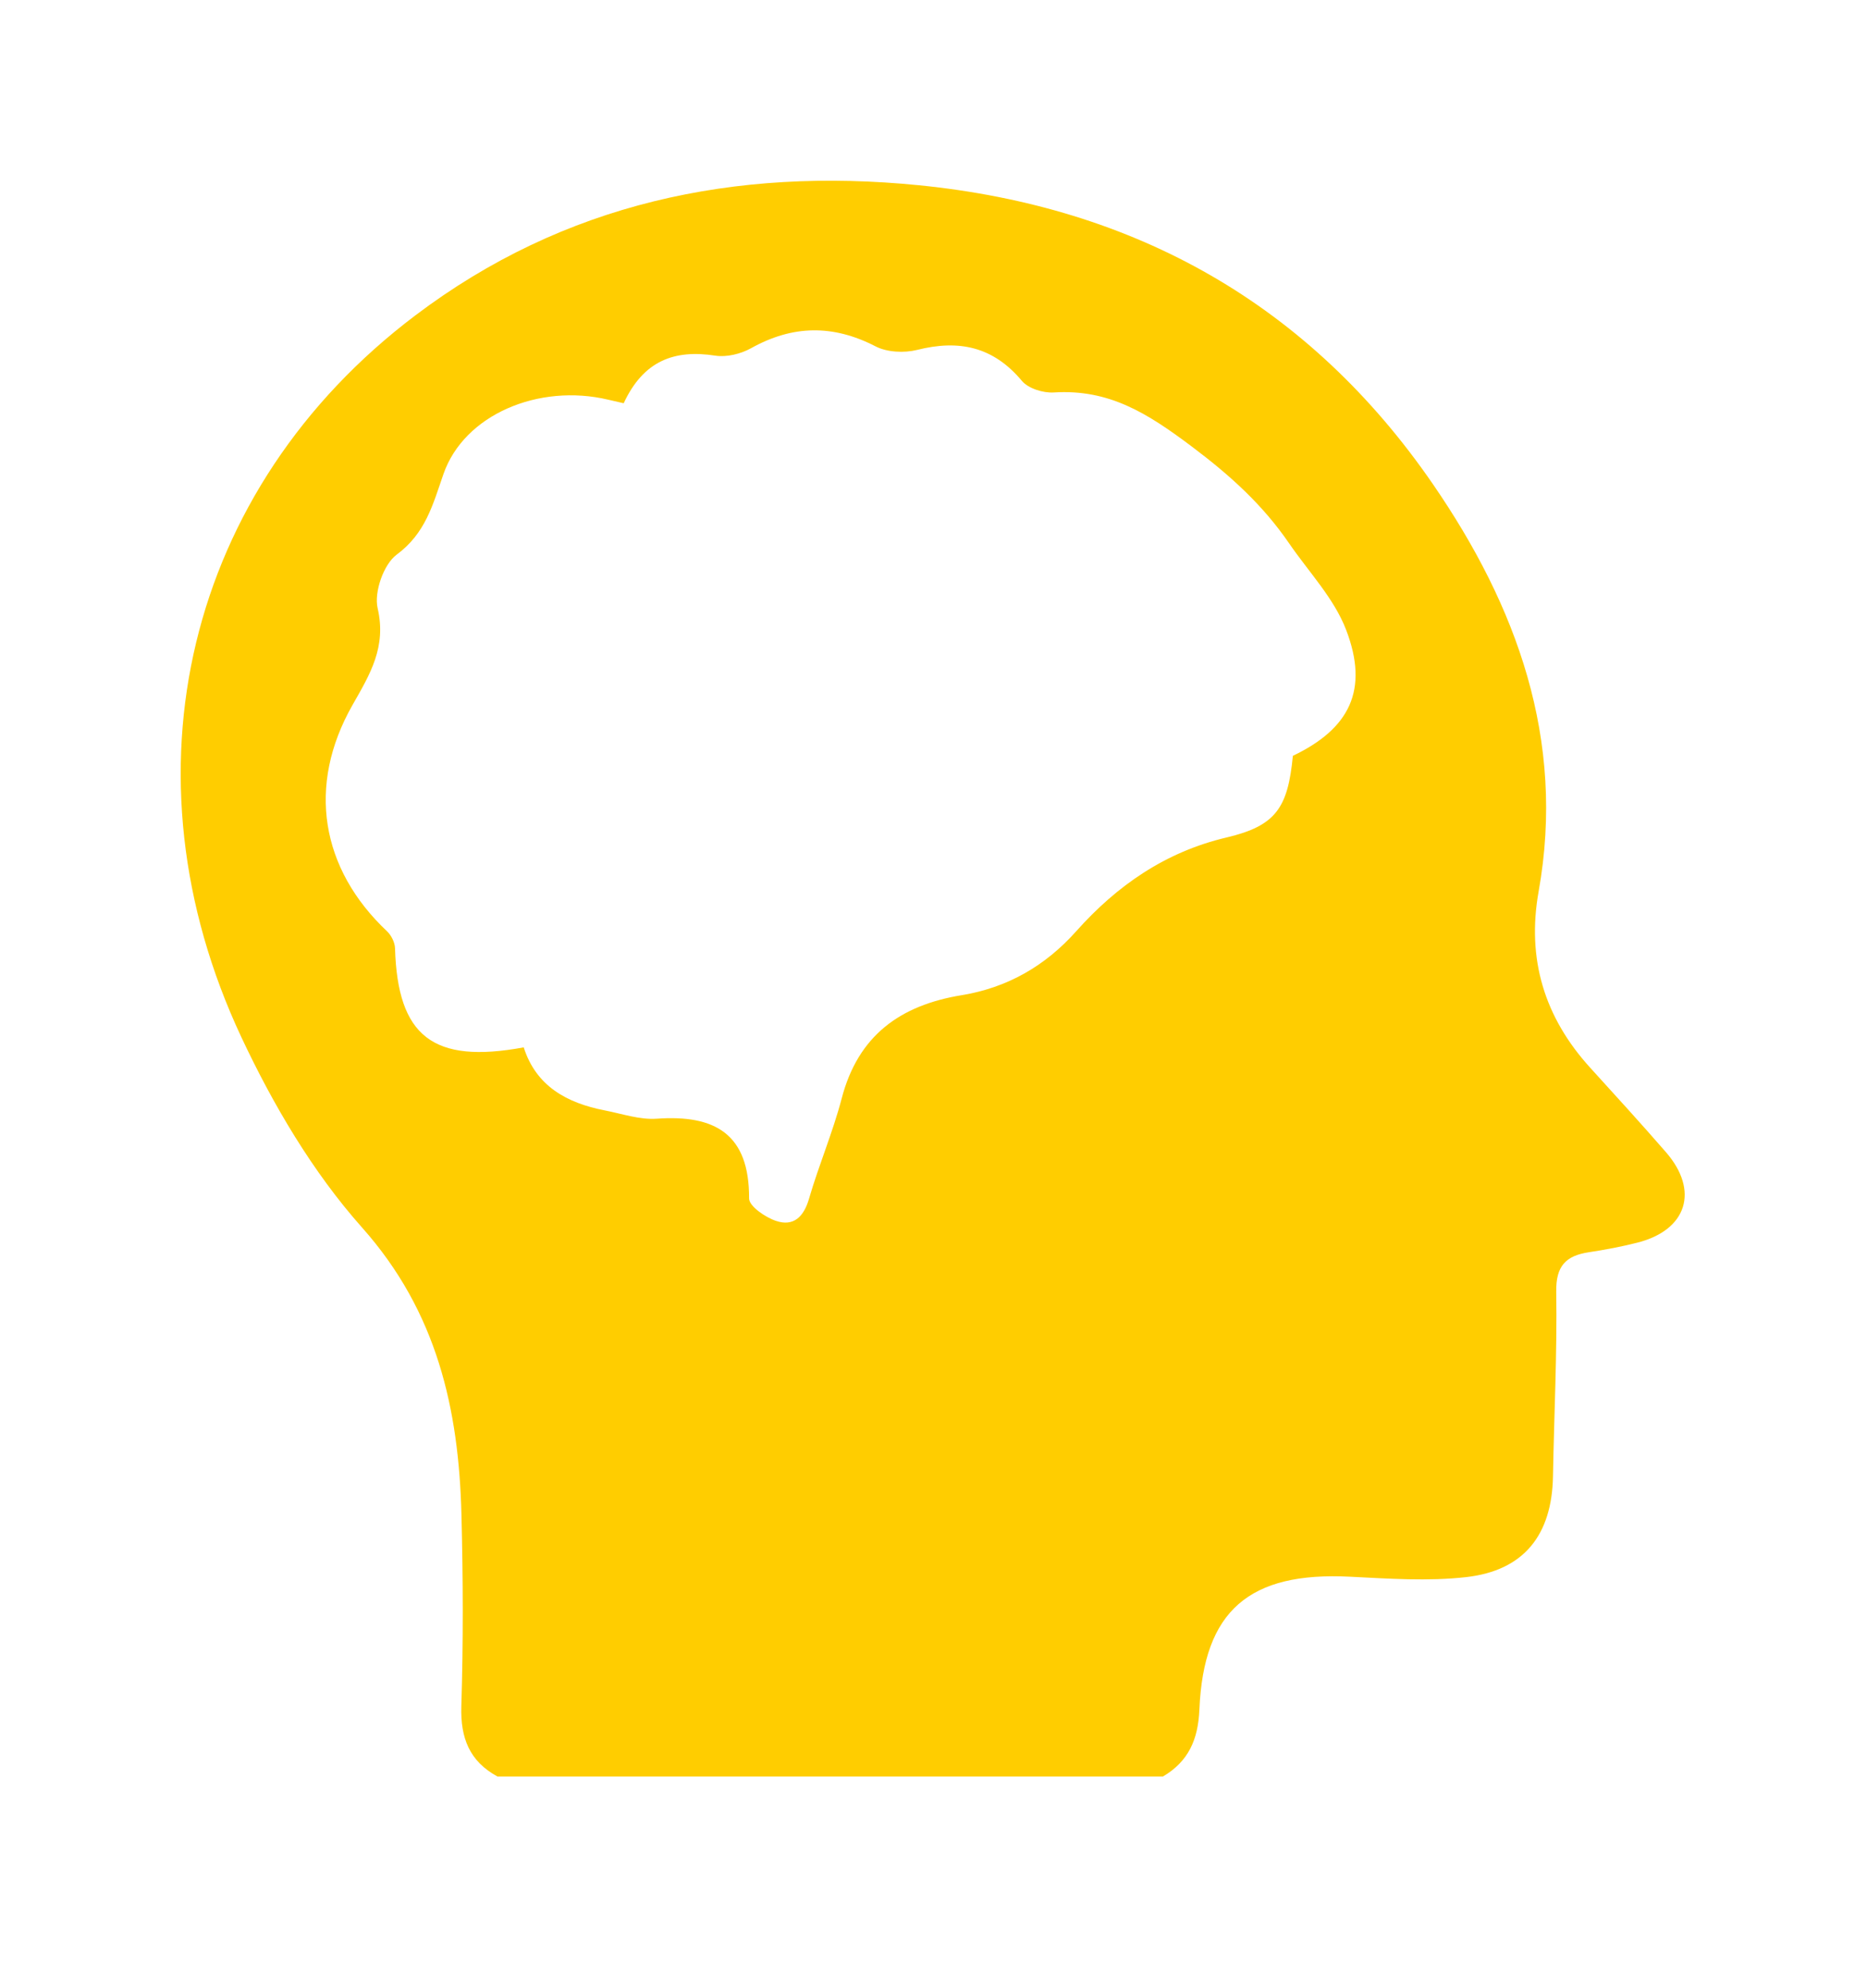 <?xml version="1.0" encoding="UTF-8"?>
<svg width="31px" height="33px" viewBox="0 0 31 33" version="1.1" xmlns="http://www.w3.org/2000/svg" xmlns:xlink="http://www.w3.org/1999/xlink">
    <!-- Generator: Sketch 50.2 (55047) - http://www.bohemiancoding.com/sketch -->
    <title>topic-yellow</title>
    <desc>Created with Sketch.</desc>
    <defs>
        <filter x="-2.3%" y="-6.5%" width="104.5%" height="116.1%" filterUnits="objectBoundingBox" id="filter-1">
            <feOffset dx="0" dy="1" in="SourceAlpha" result="shadowOffsetOuter1"></feOffset>
            <feGaussianBlur stdDeviation="1.5" in="shadowOffsetOuter1" result="shadowBlurOuter1"></feGaussianBlur>
            <feColorMatrix values="0 0 0 0 0.495   0 0 0 0 0.495   0 0 0 0 0.495  0 0 0 0.5 0" type="matrix" in="shadowBlurOuter1" result="shadowMatrixOuter1"></feColorMatrix>
            <feMerge>
                <feMergeNode in="shadowMatrixOuter1"></feMergeNode>
                <feMergeNode in="SourceGraphic"></feMergeNode>
            </feMerge>
        </filter>
    </defs>
    <g id="Page-1" stroke="none" stroke-width="1" fill="none" fill-rule="evenodd">
        <g id="phase4-copy" transform="translate(-843, -1295)" fill="#FFCD00">
            <g id="content-header" filter="url(#filter-1)" transform="translate(826, 1279)">
                <g id="human&amp;social">
                    <g id="brain-icon" transform="translate(20, 18)">
                        <path d="M16.31,26.486 L5.26,26.486 C4.796,26.234 4.644,25.848 4.66,25.321 C4.693,24.261 4.689,23.2 4.662,22.14 C4.618,20.382 4.255,18.772 3.012,17.375 C2.193,16.455 1.536,15.34 1.009,14.218 C-1.044,9.846 0.095,5.107 3.895,2.236 C6.362,0.371 9.205,-0.23 12.26,0.075 C15.859,0.435 18.742,2.056 20.794,5.038 C22.182,7.056 22.998,9.274 22.548,11.794 C22.347,12.916 22.643,13.886 23.405,14.723 C23.827,15.187 24.25,15.65 24.661,16.123 C25.218,16.763 25.011,17.416 24.188,17.625 C23.924,17.692 23.654,17.743 23.384,17.784 C23,17.842 22.833,18.011 22.84,18.441 C22.856,19.461 22.804,20.482 22.786,21.503 C22.769,22.475 22.306,23.069 21.342,23.177 C20.708,23.248 20.058,23.202 19.416,23.17 C17.749,23.085 16.985,23.729 16.915,25.374 C16.894,25.875 16.733,26.236 16.31,26.486 M7.356,3.693 C7.246,3.668 7.172,3.651 7.099,3.634 C5.944,3.36 4.706,3.882 4.363,4.869 C4.186,5.379 4.065,5.853 3.585,6.207 C3.37,6.367 3.209,6.827 3.27,7.094 C3.42,7.738 3.146,8.188 2.854,8.7 C2.09,10.042 2.326,11.42 3.426,12.457 C3.497,12.524 3.556,12.642 3.559,12.738 C3.602,14.2 4.186,14.663 5.696,14.384 C5.901,15.028 6.413,15.308 7.041,15.43 C7.328,15.486 7.621,15.588 7.905,15.568 C8.872,15.499 9.443,15.821 9.438,16.891 C9.436,17.019 9.709,17.207 9.888,17.265 C10.173,17.36 10.344,17.201 10.432,16.9 C10.595,16.338 10.828,15.796 10.976,15.23 C11.249,14.186 11.948,13.685 12.967,13.518 C13.722,13.394 14.351,13.038 14.871,12.455 C15.546,11.699 16.348,11.14 17.367,10.9 C18.189,10.706 18.384,10.405 18.467,9.545 C19.41,9.095 19.733,8.451 19.352,7.456 C19.152,6.932 18.73,6.493 18.405,6.019 C17.966,5.379 17.428,4.892 16.788,4.411 C16.05,3.857 15.415,3.456 14.497,3.514 C14.322,3.525 14.074,3.449 13.968,3.322 C13.491,2.752 12.921,2.633 12.227,2.808 C12.012,2.861 11.728,2.848 11.536,2.748 C10.829,2.384 10.16,2.395 9.47,2.78 C9.299,2.875 9.065,2.932 8.877,2.903 C8.195,2.797 7.683,2.989 7.356,3.693" id="topic-yellow"></path>
                    </g>
                </g>
            </g>
        </g>
    </g>
</svg>
